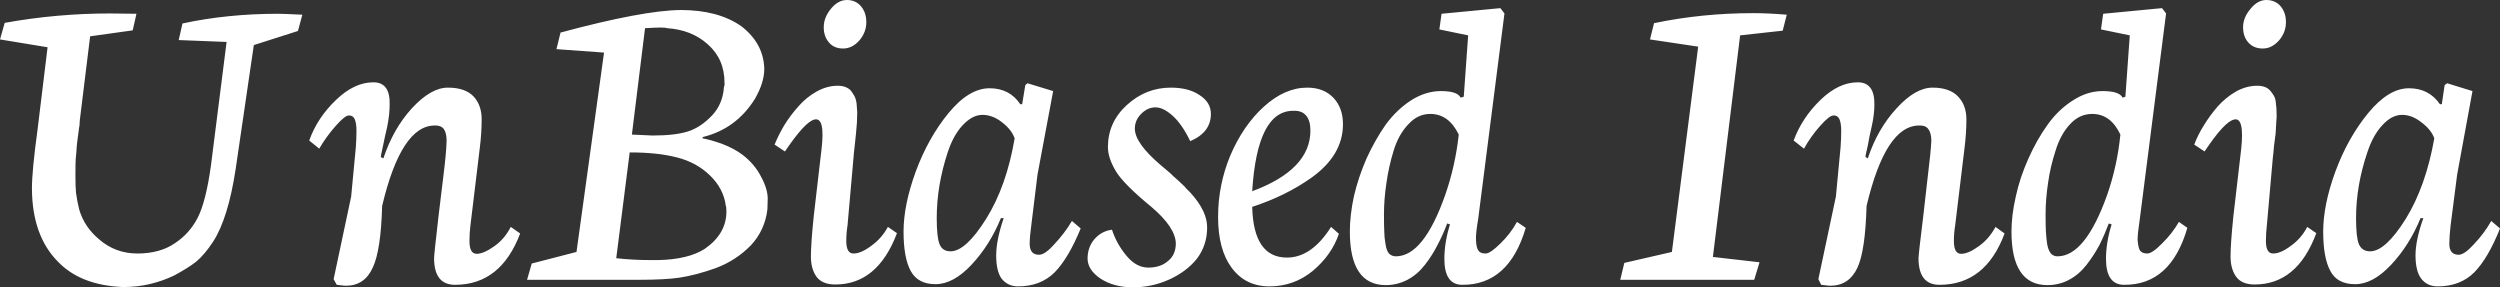 <svg data-v-423bf9ae="" xmlns="http://www.w3.org/2000/svg" viewBox="0 0 522.092 60" class="font"><rect x="0" y="0" width="522.092" height="60" fill="#333333" stroke="none"/><!----><!----><!----><g data-v-423bf9ae="" id="7c3594bd-7ddb-45a1-ab70-0c11d7c02124" fill="white" transform="matrix(6.536,0,0,6.536,-0.588,-35.686)"><path d="M1.29 9.60L1.61 6.97L0.09 6.72L0.24 6.19L0.24 6.19Q1.91 5.89 3.60 5.89L3.60 5.89L4.45 5.90L4.33 6.43L2.97 6.62L2.64 9.30L2.64 9.30Q2.64 9.37 2.63 9.47L2.63 9.47L2.63 9.47Q2.62 9.50 2.60 9.67L2.60 9.67L2.60 9.67Q2.58 9.84 2.56 9.97L2.56 9.97L2.56 9.97Q2.54 10.12 2.53 10.32L2.53 10.32L2.51 10.53L2.51 10.53Q2.50 10.66 2.50 11.07L2.50 11.07L2.50 11.07Q2.50 11.44 2.52 11.63L2.52 11.63L2.52 11.63Q2.56 11.92 2.62 12.15L2.62 12.15L2.62 12.15Q2.78 12.71 3.26 13.11L3.26 13.11L3.26 13.11Q3.78 13.56 4.48 13.56L4.48 13.56L4.48 13.56Q5.20 13.56 5.68 13.23L5.68 13.23L5.68 13.23Q6.15 12.92 6.41 12.41L6.41 12.41L6.41 12.41Q6.67 11.90 6.83 10.75L6.83 10.75L7.33 6.80L5.80 6.74L5.92 6.21L5.92 6.21Q7.35 5.90 8.98 5.90L8.98 5.90L8.98 5.90Q9.14 5.90 9.75 5.93L9.75 5.93L9.61 6.45L8.20 6.90L7.62 10.86L7.62 10.86Q7.38 12.44 6.90 13.18L6.90 13.18L6.90 13.18Q6.64 13.58 6.36 13.82L6.36 13.82L6.36 13.82Q6.09 14.03 5.64 14.27L5.64 14.27L5.64 14.27Q4.87 14.63 4.06 14.63L4.06 14.63L3.99 14.63L3.99 14.63Q2.67 14.57 1.95 13.83L1.95 13.83L1.95 13.83Q1.12 13.00 1.11 11.49L1.11 11.49L1.11 11.49Q1.11 10.91 1.29 9.60L1.29 9.60ZM12.30 12.04L12.30 12.04L12.30 12.04Q12.26 13.47 12.00 14.01L12.00 14.01L12.00 14.01Q11.74 14.59 11.14 14.59L11.14 14.59L11.14 14.59Q11.09 14.59 10.85 14.56L10.85 14.56L10.75 14.38L11.31 11.74L11.46 10.16L11.46 10.16Q11.48 9.87 11.48 9.64L11.48 9.64L11.48 9.64Q11.48 9.39 11.42 9.26L11.42 9.26L11.42 9.26Q11.36 9.14 11.23 9.15L11.23 9.15L11.23 9.15Q11.11 9.15 10.81 9.49L10.81 9.49L10.81 9.49Q10.51 9.83 10.29 10.21L10.29 10.21L9.97 9.95L9.97 9.95Q10.23 9.22 10.83 8.65L10.83 8.65L10.83 8.65Q11.41 8.09 12.02 8.09L12.02 8.09L12.02 8.09Q12.56 8.09 12.54 8.80L12.54 8.80L12.54 8.80Q12.54 9.13 12.46 9.52L12.46 9.52L12.46 9.52Q12.39 9.81 12.33 10.11L12.33 10.11L12.33 10.11Q12.25 10.47 12.26 10.48L12.26 10.48L12.34 10.52L12.34 10.52Q12.65 9.58 13.25 8.92L13.25 8.92L13.25 8.92Q13.86 8.26 14.40 8.26L14.40 8.26L14.40 8.26Q14.95 8.26 15.22 8.54L15.22 8.54L15.22 8.54Q15.48 8.82 15.48 9.27L15.48 9.27L15.48 9.27Q15.48 9.71 15.42 10.19L15.42 10.19L15.12 12.67L15.12 12.67Q15.09 12.91 15.09 13.16L15.09 13.16L15.09 13.16Q15.09 13.57 15.32 13.57L15.32 13.57L15.32 13.57Q15.54 13.57 15.88 13.33L15.88 13.33L15.88 13.33Q16.21 13.10 16.41 12.71L16.41 12.71L16.71 12.92L16.71 12.92Q16.09 14.56 14.63 14.56L14.63 14.56L14.63 14.56Q13.96 14.56 13.96 13.71L13.96 13.71L13.96 13.71Q13.96 13.59 14.10 12.38L14.10 12.38L14.26 11.06L14.26 11.06Q14.35 10.34 14.36 9.96L14.36 9.96L14.36 9.96Q14.36 9.71 14.27 9.58L14.27 9.58L14.27 9.58Q14.17 9.46 13.98 9.47L13.98 9.47L13.98 9.47Q12.91 9.47 12.30 12.04ZM20.49 14.40L16.93 14.40L17.08 13.88L18.51 13.51L19.39 7.14L17.87 7.03L18.00 6.50L18.00 6.50Q20.64 5.79 21.84 5.78L21.84 5.78L21.84 5.78Q23.04 5.78 23.78 6.30L23.78 6.30L23.78 6.30Q24.49 6.85 24.51 7.66L24.51 7.66L24.51 7.66Q24.51 8.10 24.21 8.62L24.21 8.62L24.21 8.62Q23.61 9.58 22.54 9.84L22.54 9.84L22.54 9.88L22.54 9.88Q22.81 9.93 23.17 10.06L23.17 10.06L23.17 10.06Q23.56 10.21 23.82 10.41L23.82 10.41L23.82 10.41Q24.20 10.70 24.41 11.11L24.41 11.11L24.41 11.11Q24.62 11.50 24.62 11.81L24.62 11.81L24.62 11.81Q24.61 12.00 24.61 12.15L24.61 12.15L24.61 12.15Q24.53 12.82 24.08 13.30L24.08 13.30L24.08 13.30Q23.60 13.79 22.95 14.03L22.95 14.03L22.95 14.03Q22.33 14.25 21.81 14.33L21.81 14.33L21.81 14.33Q21.35 14.40 20.49 14.40L20.49 14.40ZM20.21 10.33L19.78 13.71L19.78 13.71Q20.30 13.77 20.90 13.77L20.90 13.77L21.12 13.77L21.12 13.77Q22.08 13.75 22.61 13.41L22.61 13.41L22.61 13.41Q23.30 12.93 23.30 12.22L23.30 12.22L23.30 12.22Q23.30 12.07 23.28 12.03L23.28 12.03L23.28 12.03Q23.21 11.49 22.78 11.07L22.78 11.07L22.78 11.07Q22.35 10.65 21.72 10.49L21.72 10.49L21.72 10.49Q21.11 10.33 20.21 10.33L20.21 10.33ZM20.70 6.36L20.28 9.76L20.94 9.79L20.94 9.79Q21.66 9.79 22.07 9.66L22.07 9.66L22.07 9.66Q22.48 9.53 22.84 9.15L22.84 9.15L22.84 9.15Q23.18 8.79 23.22 8.26L23.22 8.26L23.22 8.26Q23.22 8.21 23.24 8.19L23.24 8.19L23.24 8.11L23.24 8.11Q23.24 7.35 22.71 6.88L22.71 6.88L22.71 6.88Q22.19 6.41 21.40 6.36L21.40 6.36L21.40 6.36Q21.36 6.34 21.19 6.34L21.19 6.34L21.19 6.34Q21.05 6.34 20.70 6.36L20.70 6.36ZM27.36 10.51L27.17 12.66L27.17 12.66Q27.13 12.91 27.13 13.16L27.13 13.16L27.13 13.16Q27.13 13.56 27.36 13.56L27.36 13.56L27.36 13.56Q27.60 13.56 27.92 13.32L27.92 13.32L27.92 13.32Q28.26 13.08 28.46 12.71L28.46 12.71L28.75 12.91L28.75 12.91Q28.13 14.55 26.78 14.55L26.78 14.55L26.78 14.55Q26.35 14.55 26.17 14.29L26.17 14.29L26.17 14.29Q26.00 14.04 26.00 13.66L26.00 13.66L26.00 13.66Q26.00 13.24 26.09 12.37L26.09 12.37L26.34 10.22L26.34 10.22Q26.46 9.19 26.11 9.28L26.11 9.28L26.11 9.28Q25.81 9.35 25.17 10.30L25.17 10.30L24.84 10.08L24.84 10.08Q24.96 9.78 25.15 9.46L25.15 9.46L25.15 9.46Q25.34 9.15 25.60 8.86L25.60 8.86L25.60 8.86Q25.85 8.57 26.19 8.38L26.19 8.38L26.19 8.38Q26.52 8.20 26.85 8.20L26.85 8.20L26.85 8.20Q27.00 8.20 27.10 8.24L27.10 8.24L27.10 8.24Q27.21 8.28 27.28 8.36L27.28 8.36L27.28 8.36Q27.34 8.44 27.39 8.53L27.39 8.53L27.39 8.53Q27.44 8.62 27.46 8.77L27.46 8.77L27.46 8.77Q27.47 8.92 27.48 9.05L27.48 9.05L27.48 9.05Q27.48 9.17 27.47 9.38L27.47 9.38L27.47 9.38Q27.45 9.58 27.44 9.73L27.44 9.73L27.44 9.73Q27.43 9.87 27.40 10.11L27.40 10.11L27.40 10.11Q27.37 10.36 27.36 10.51L27.36 10.51ZM27.60 5.66L27.60 5.66L27.60 5.66Q27.77 5.86 27.77 6.17L27.77 6.17L27.77 6.17Q27.77 6.49 27.55 6.75L27.55 6.75L27.55 6.75Q27.32 7.01 27.03 7.01L27.03 7.01L27.03 7.01Q26.74 7.01 26.58 6.82L26.58 6.82L26.58 6.82Q26.41 6.63 26.41 6.33L26.41 6.33L26.41 6.33Q26.41 6.02 26.64 5.74L26.64 5.74L26.64 5.74Q26.87 5.46 27.15 5.46L27.15 5.46L27.15 5.46Q27.43 5.46 27.60 5.66ZM30.02 12.43L30.02 12.43L30.02 12.43Q30.02 13.04 30.11 13.26L30.11 13.26L30.11 13.26Q30.20 13.49 30.46 13.49L30.46 13.49L30.46 13.49Q30.95 13.49 31.60 12.45L31.60 12.45L31.60 12.45Q32.25 11.41 32.51 9.88L32.51 9.88L32.51 9.88Q32.41 9.60 32.11 9.37L32.11 9.37L32.11 9.37Q31.81 9.13 31.48 9.13L31.48 9.13L31.48 9.13Q31.16 9.13 30.85 9.46L30.85 9.46L30.85 9.46Q30.55 9.78 30.37 10.33L30.37 10.33L30.37 10.33Q30.02 11.39 30.02 12.43ZM32.85 8.18L32.92 8.12L33.74 8.37L33.24 11.04L33.04 12.67L33.04 12.67Q32.99 13.04 32.99 13.25L32.99 13.25L32.99 13.25Q32.99 13.60 33.29 13.60L33.29 13.60L33.29 13.60Q33.48 13.60 33.78 13.26L33.78 13.26L33.78 13.26Q34.11 12.91 34.34 12.52L34.34 12.52L34.62 12.76L34.62 12.76Q34.23 13.71 33.79 14.16L33.79 14.16L33.79 14.16Q33.34 14.61 32.62 14.61L32.62 14.61L32.62 14.61Q32.29 14.61 32.09 14.36L32.09 14.36L32.09 14.36Q31.92 14.12 31.92 13.62L31.92 13.62L31.92 13.62Q31.92 13.13 32.16 12.43L32.16 12.43L32.07 12.43L32.07 12.43Q31.72 13.29 31.13 13.92L31.13 13.92L31.13 13.92Q30.55 14.54 29.98 14.54L29.98 14.54L29.98 14.54Q29.42 14.54 29.19 14.12L29.19 14.12L29.19 14.12Q28.96 13.70 28.96 12.86L28.96 12.86L28.96 12.86Q28.96 12.01 29.35 10.94L29.35 10.94L29.35 10.94Q29.75 9.86 30.40 9.07L30.40 9.07L30.40 9.07Q31.05 8.28 31.71 8.28L31.71 8.28L31.71 8.28Q32.35 8.28 32.69 8.79L32.69 8.79L32.75 8.79L32.85 8.18ZM36.89 12.08L36.89 12.08L36.89 12.08Q36.00 11.35 35.75 10.94L35.75 10.94L35.75 10.94Q35.49 10.51 35.49 10.16L35.49 10.16L35.49 10.16Q35.49 9.37 36.09 8.82L36.09 8.82L36.09 8.82Q36.70 8.26 37.50 8.26L37.50 8.26L37.50 8.26Q38.07 8.26 38.42 8.50L38.42 8.50L38.42 8.50Q38.78 8.73 38.78 9.10L38.78 9.10L38.78 9.10Q38.78 9.69 38.12 9.97L38.12 9.97L38.12 9.97Q37.86 9.43 37.56 9.16L37.56 9.16L37.56 9.16Q37.26 8.89 37.01 8.89L37.01 8.89L37.01 8.89Q36.77 8.89 36.57 9.08L36.57 9.08L36.57 9.08Q36.35 9.29 36.35 9.57L36.35 9.57L36.35 9.57Q36.35 10.03 37.17 10.73L37.17 10.73L37.36 10.89L37.36 10.89Q37.55 11.05 37.56 11.07L37.56 11.07L37.56 11.07Q37.58 11.09 37.75 11.24L37.75 11.24L37.75 11.24Q37.90 11.38 37.94 11.42L37.94 11.42L37.94 11.42Q37.96 11.45 38.02 11.51L38.02 11.51L38.02 11.51Q38.08 11.57 38.12 11.61L38.12 11.61L38.12 11.61Q38.68 12.22 38.66 12.76L38.66 12.76L38.66 12.76Q38.65 13.31 38.33 13.73L38.33 13.73L38.33 13.73Q38.00 14.14 37.45 14.39L37.45 14.39L37.45 14.39Q36.90 14.64 36.29 14.64L36.29 14.64L36.29 14.64Q35.68 14.64 35.25 14.36L35.25 14.36L35.25 14.36Q34.84 14.08 34.84 13.72L34.84 13.72L34.84 13.72Q34.84 13.36 35.06 13.10L35.06 13.10L35.06 13.10Q35.29 12.84 35.62 12.80L35.62 12.80L35.62 12.80Q35.77 13.26 36.09 13.64L36.09 13.64L36.09 13.64Q36.40 14.01 36.78 14.01L36.78 14.01L36.78 14.01Q37.17 14.01 37.41 13.80L37.41 13.80L37.41 13.80Q37.66 13.60 37.66 13.23L37.66 13.23L37.66 13.23Q37.64 12.72 36.89 12.08ZM41.96 9.63L41.96 9.63L41.96 9.63Q41.96 9.31 41.82 9.15L41.82 9.15L41.82 9.15Q41.69 8.99 41.41 9.00L41.41 9.00L41.41 9.00Q40.26 9.00 40.10 11.57L40.10 11.57L40.10 11.57Q41.96 10.88 41.96 9.63ZM42.70 8.59L42.70 8.59L42.70 8.59Q43.00 8.91 43.00 9.43L43.00 9.43L43.00 9.43Q43.00 10.42 41.99 11.14L41.99 11.14L41.99 11.14Q41.17 11.72 40.10 12.07L40.10 12.07L40.10 12.07Q40.14 13.69 41.21 13.69L41.21 13.69L41.21 13.69Q42 13.69 42.62 12.71L42.62 12.71L42.87 12.93L42.87 12.93Q42.64 13.61 42.03 14.12L42.03 14.12L42.03 14.12Q41.43 14.61 40.65 14.61L40.65 14.61L40.65 14.61Q39.88 14.61 39.44 14.01L39.44 14.01L39.44 14.01Q39.01 13.43 39.01 12.39L39.01 12.39L39.01 12.39Q39.01 11.37 39.40 10.43L39.40 10.43L39.40 10.43Q39.81 9.47 40.47 8.87L40.47 8.87L40.47 8.87Q41.14 8.26 41.86 8.26L41.86 8.26L41.86 8.26Q42.39 8.26 42.70 8.59ZM44.69 13.65L44.69 13.65L44.69 13.65Q45.58 13.65 46.27 11.68L46.27 11.68L46.27 11.68Q46.59 10.76 46.70 9.76L46.70 9.76L46.70 9.76Q46.38 9.10 45.79 9.10L45.79 9.10L45.79 9.10Q45.39 9.10 45.09 9.43L45.09 9.43L45.09 9.43Q44.78 9.75 44.62 10.27L44.62 10.27L44.62 10.27Q44.46 10.79 44.39 11.30L44.39 11.30L44.39 11.30Q44.31 11.82 44.31 12.31L44.31 12.31L44.31 12.31Q44.31 12.67 44.32 12.86L44.32 12.86L44.32 12.86Q44.32 13.04 44.36 13.26L44.36 13.26L44.36 13.26Q44.39 13.47 44.47 13.56L44.47 13.56L44.47 13.56Q44.56 13.65 44.69 13.65ZM48.03 5.72L48.16 5.89L47.32 12.46L47.32 12.46Q47.24 12.92 47.25 13.13L47.25 13.13L47.25 13.13Q47.26 13.38 47.33 13.47L47.33 13.47L47.33 13.47Q47.39 13.56 47.56 13.56L47.56 13.56L47.56 13.56Q47.71 13.56 48.04 13.23L48.04 13.23L48.04 13.23Q48.35 12.93 48.56 12.55L48.56 12.55L48.84 12.74L48.84 12.74Q48.30 14.57 46.81 14.56L46.81 14.56L46.81 14.56Q46.24 14.56 46.24 13.73L46.24 13.73L46.24 13.73Q46.24 13.21 46.42 12.63L46.42 12.63L46.33 12.60L46.33 12.60Q46.19 12.97 46.02 13.29L46.02 13.29L46.02 13.29Q45.86 13.61 45.62 13.92L45.62 13.92L45.62 13.92Q45.38 14.23 45.06 14.40L45.06 14.40L45.06 14.40Q44.73 14.57 44.37 14.57L44.37 14.57L44.37 14.57Q43.22 14.57 43.22 12.86L43.22 12.86L43.22 12.86Q43.22 12.34 43.35 11.73L43.35 11.73L43.35 11.73Q43.49 11.13 43.75 10.53L43.75 10.53L43.75 10.53Q44.02 9.94 44.36 9.45L44.36 9.45L44.36 9.45Q44.71 8.97 45.17 8.67L45.17 8.67L45.17 8.67Q45.64 8.37 46.13 8.37L46.13 8.37L46.13 8.37Q46.66 8.37 46.76 8.58L46.76 8.58L46.86 8.55L47.00 6.59L46.08 6.40L46.15 5.90L48.03 5.72ZM56.31 13.84L56.14 14.40L51.86 14.40L51.99 13.86L53.51 13.51L54.35 6.95L52.81 6.72L52.94 6.20L52.94 6.20Q54.47 5.88 56.11 5.88L56.11 5.88L56.11 5.88Q56.59 5.88 57.18 5.93L57.18 5.93L57.05 6.44L55.69 6.59L54.82 13.67L56.31 13.84ZM59.73 12.04L59.73 12.04L59.73 12.04Q59.69 13.47 59.44 14.01L59.44 14.01L59.44 14.01Q59.17 14.59 58.57 14.59L58.57 14.59L58.57 14.59Q58.52 14.59 58.28 14.56L58.28 14.56L58.19 14.38L58.75 11.74L58.90 10.16L58.90 10.16Q58.92 9.87 58.92 9.64L58.92 9.64L58.92 9.64Q58.92 9.39 58.86 9.26L58.86 9.26L58.86 9.26Q58.80 9.14 58.67 9.15L58.67 9.15L58.67 9.15Q58.54 9.15 58.24 9.49L58.24 9.49L58.24 9.49Q57.94 9.83 57.73 10.21L57.73 10.21L57.40 9.95L57.40 9.95Q57.67 9.22 58.26 8.65L58.26 8.65L58.26 8.65Q58.84 8.09 59.45 8.09L59.45 8.09L59.45 8.09Q59.99 8.09 59.98 8.80L59.98 8.80L59.98 8.80Q59.98 9.13 59.89 9.52L59.89 9.52L59.89 9.52Q59.82 9.81 59.77 10.11L59.77 10.11L59.77 10.11Q59.68 10.47 59.70 10.48L59.70 10.48L59.77 10.52L59.77 10.52Q60.08 9.58 60.69 8.92L60.69 8.92L60.69 8.92Q61.29 8.26 61.84 8.26L61.84 8.26L61.84 8.26Q62.38 8.26 62.65 8.54L62.65 8.54L62.65 8.54Q62.92 8.82 62.92 9.27L62.92 9.27L62.92 9.27Q62.92 9.71 62.86 10.19L62.86 10.19L62.56 12.67L62.56 12.67Q62.52 12.91 62.52 13.16L62.52 13.16L62.52 13.16Q62.52 13.57 62.75 13.57L62.75 13.57L62.75 13.57Q62.98 13.57 63.31 13.33L63.31 13.33L63.31 13.33Q63.64 13.10 63.85 12.71L63.85 12.71L64.14 12.92L64.14 12.92Q63.53 14.56 62.06 14.56L62.06 14.56L62.06 14.56Q61.39 14.56 61.39 13.71L61.39 13.71L61.39 13.71Q61.39 13.59 61.54 12.38L61.54 12.38L61.69 11.06L61.69 11.06Q61.78 10.34 61.80 9.96L61.80 9.96L61.80 9.96Q61.80 9.71 61.70 9.58L61.70 9.58L61.70 9.58Q61.61 9.46 61.41 9.47L61.41 9.47L61.41 9.47Q60.34 9.47 59.73 12.04ZM65.83 13.65L65.83 13.65L65.83 13.65Q66.72 13.65 67.42 11.68L67.42 11.68L67.42 11.68Q67.74 10.76 67.84 9.76L67.84 9.76L67.84 9.76Q67.53 9.10 66.94 9.10L66.94 9.10L66.94 9.10Q66.53 9.10 66.23 9.43L66.23 9.43L66.23 9.43Q65.93 9.75 65.77 10.27L65.77 10.27L65.77 10.27Q65.60 10.79 65.53 11.30L65.53 11.30L65.53 11.30Q65.45 11.82 65.45 12.31L65.45 12.31L65.45 12.31Q65.45 12.67 65.46 12.86L65.46 12.86L65.46 12.86Q65.47 13.04 65.50 13.26L65.50 13.26L65.50 13.26Q65.54 13.47 65.62 13.56L65.62 13.56L65.62 13.56Q65.70 13.65 65.83 13.65ZM69.17 5.72L69.30 5.89L68.46 12.46L68.46 12.46Q68.39 12.92 68.39 13.13L68.39 13.13L68.39 13.13Q68.41 13.38 68.47 13.47L68.47 13.47L68.47 13.47Q68.54 13.56 68.70 13.56L68.70 13.56L68.70 13.56Q68.86 13.56 69.18 13.23L69.18 13.23L69.18 13.23Q69.49 12.93 69.71 12.55L69.71 12.55L69.98 12.74L69.98 12.74Q69.45 14.57 67.96 14.56L67.96 14.56L67.96 14.56Q67.38 14.56 67.38 13.73L67.38 13.73L67.38 13.73Q67.38 13.21 67.56 12.63L67.56 12.63L67.47 12.60L67.47 12.60Q67.33 12.97 67.17 13.29L67.17 13.29L67.17 13.29Q67.00 13.61 66.76 13.92L66.76 13.92L66.76 13.92Q66.52 14.23 66.20 14.40L66.20 14.40L66.20 14.40Q65.88 14.57 65.51 14.57L65.51 14.57L65.51 14.57Q64.36 14.57 64.36 12.86L64.36 12.86L64.36 12.86Q64.36 12.34 64.50 11.73L64.50 11.73L64.50 11.73Q64.63 11.13 64.90 10.53L64.90 10.53L64.90 10.53Q65.16 9.94 65.51 9.45L65.51 9.45L65.51 9.45Q65.85 8.97 66.32 8.67L66.32 8.67L66.32 8.67Q66.78 8.37 67.27 8.37L67.27 8.37L67.27 8.37Q67.81 8.37 67.91 8.58L67.91 8.58L68.00 8.55L68.14 6.59L67.22 6.40L67.29 5.90L69.17 5.72ZM72.71 10.51L72.52 12.66L72.52 12.66Q72.49 12.91 72.49 13.16L72.49 13.16L72.49 13.16Q72.49 13.56 72.72 13.56L72.72 13.56L72.72 13.56Q72.96 13.56 73.28 13.32L73.28 13.32L73.28 13.32Q73.62 13.08 73.81 12.71L73.81 12.71L74.10 12.91L74.10 12.91Q73.49 14.55 72.13 14.55L72.13 14.55L72.13 14.55Q71.71 14.55 71.53 14.29L71.53 14.29L71.53 14.29Q71.36 14.04 71.36 13.66L71.36 13.66L71.36 13.66Q71.36 13.24 71.45 12.37L71.45 12.37L71.70 10.22L71.70 10.22Q71.81 9.19 71.47 9.28L71.47 9.28L71.47 9.28Q71.16 9.35 70.53 10.30L70.53 10.30L70.20 10.08L70.20 10.08Q70.31 9.78 70.51 9.46L70.51 9.46L70.51 9.46Q70.70 9.15 70.95 8.86L70.95 8.86L70.95 8.86Q71.21 8.57 71.54 8.38L71.54 8.38L71.54 8.38Q71.87 8.20 72.21 8.20L72.21 8.20L72.21 8.20Q72.35 8.20 72.46 8.24L72.46 8.24L72.46 8.24Q72.56 8.28 72.63 8.36L72.63 8.36L72.63 8.36Q72.70 8.44 72.75 8.53L72.75 8.53L72.75 8.53Q72.80 8.62 72.81 8.77L72.81 8.77L72.81 8.77Q72.83 8.92 72.83 9.05L72.83 9.05L72.83 9.05Q72.84 9.17 72.82 9.38L72.82 9.38L72.82 9.38Q72.81 9.58 72.80 9.73L72.80 9.73L72.80 9.73Q72.78 9.87 72.75 10.11L72.75 10.11L72.75 10.11Q72.73 10.36 72.71 10.51L72.71 10.51ZM72.96 5.66L72.96 5.66L72.96 5.66Q73.13 5.86 73.13 6.17L73.13 6.17L73.13 6.17Q73.13 6.49 72.91 6.75L72.91 6.75L72.91 6.75Q72.68 7.01 72.39 7.01L72.39 7.01L72.39 7.01Q72.10 7.01 71.93 6.82L71.93 6.82L71.93 6.82Q71.76 6.63 71.76 6.33L71.76 6.33L71.76 6.33Q71.76 6.02 72.00 5.74L72.00 5.74L72.00 5.74Q72.23 5.46 72.50 5.46L72.50 5.46L72.50 5.46Q72.79 5.46 72.96 5.66ZM75.37 12.43L75.37 12.43L75.37 12.43Q75.37 13.04 75.46 13.26L75.46 13.26L75.46 13.26Q75.56 13.49 75.82 13.49L75.82 13.49L75.82 13.49Q76.31 13.49 76.96 12.45L76.96 12.45L76.96 12.45Q77.60 11.41 77.87 9.88L77.87 9.88L77.87 9.88Q77.77 9.60 77.46 9.37L77.46 9.37L77.46 9.37Q77.16 9.13 76.84 9.13L76.84 9.13L76.84 9.13Q76.51 9.13 76.21 9.46L76.21 9.46L76.21 9.46Q75.91 9.78 75.73 10.33L75.73 10.33L75.73 10.33Q75.37 11.39 75.37 12.43ZM78.20 8.18L78.28 8.12L79.09 8.37L78.60 11.04L78.39 12.67L78.39 12.67Q78.35 13.04 78.35 13.25L78.35 13.25L78.35 13.25Q78.35 13.60 78.65 13.60L78.65 13.60L78.65 13.60Q78.83 13.60 79.14 13.26L79.14 13.26L79.14 13.26Q79.47 12.91 79.69 12.52L79.69 12.52L79.97 12.76L79.97 12.76Q79.59 13.71 79.15 14.16L79.15 14.16L79.15 14.16Q78.70 14.61 77.98 14.61L77.98 14.61L77.98 14.61Q77.64 14.61 77.45 14.36L77.45 14.36L77.45 14.36Q77.27 14.12 77.27 13.62L77.27 13.62L77.27 13.62Q77.27 13.13 77.52 12.43L77.52 12.43L77.43 12.43L77.43 12.43Q77.08 13.29 76.49 13.92L76.49 13.92L76.49 13.92Q75.91 14.54 75.34 14.54L75.34 14.54L75.34 14.54Q74.77 14.54 74.55 14.12L74.55 14.12L74.55 14.12Q74.32 13.70 74.32 12.86L74.32 12.86L74.32 12.86Q74.32 12.01 74.71 10.94L74.71 10.94L74.71 10.94Q75.11 9.86 75.76 9.07L75.76 9.07L75.76 9.07Q76.41 8.28 77.06 8.28L77.06 8.28L77.06 8.28Q77.70 8.28 78.05 8.79L78.05 8.79L78.11 8.79L78.20 8.18Z"></path></g><!----><!----></svg>